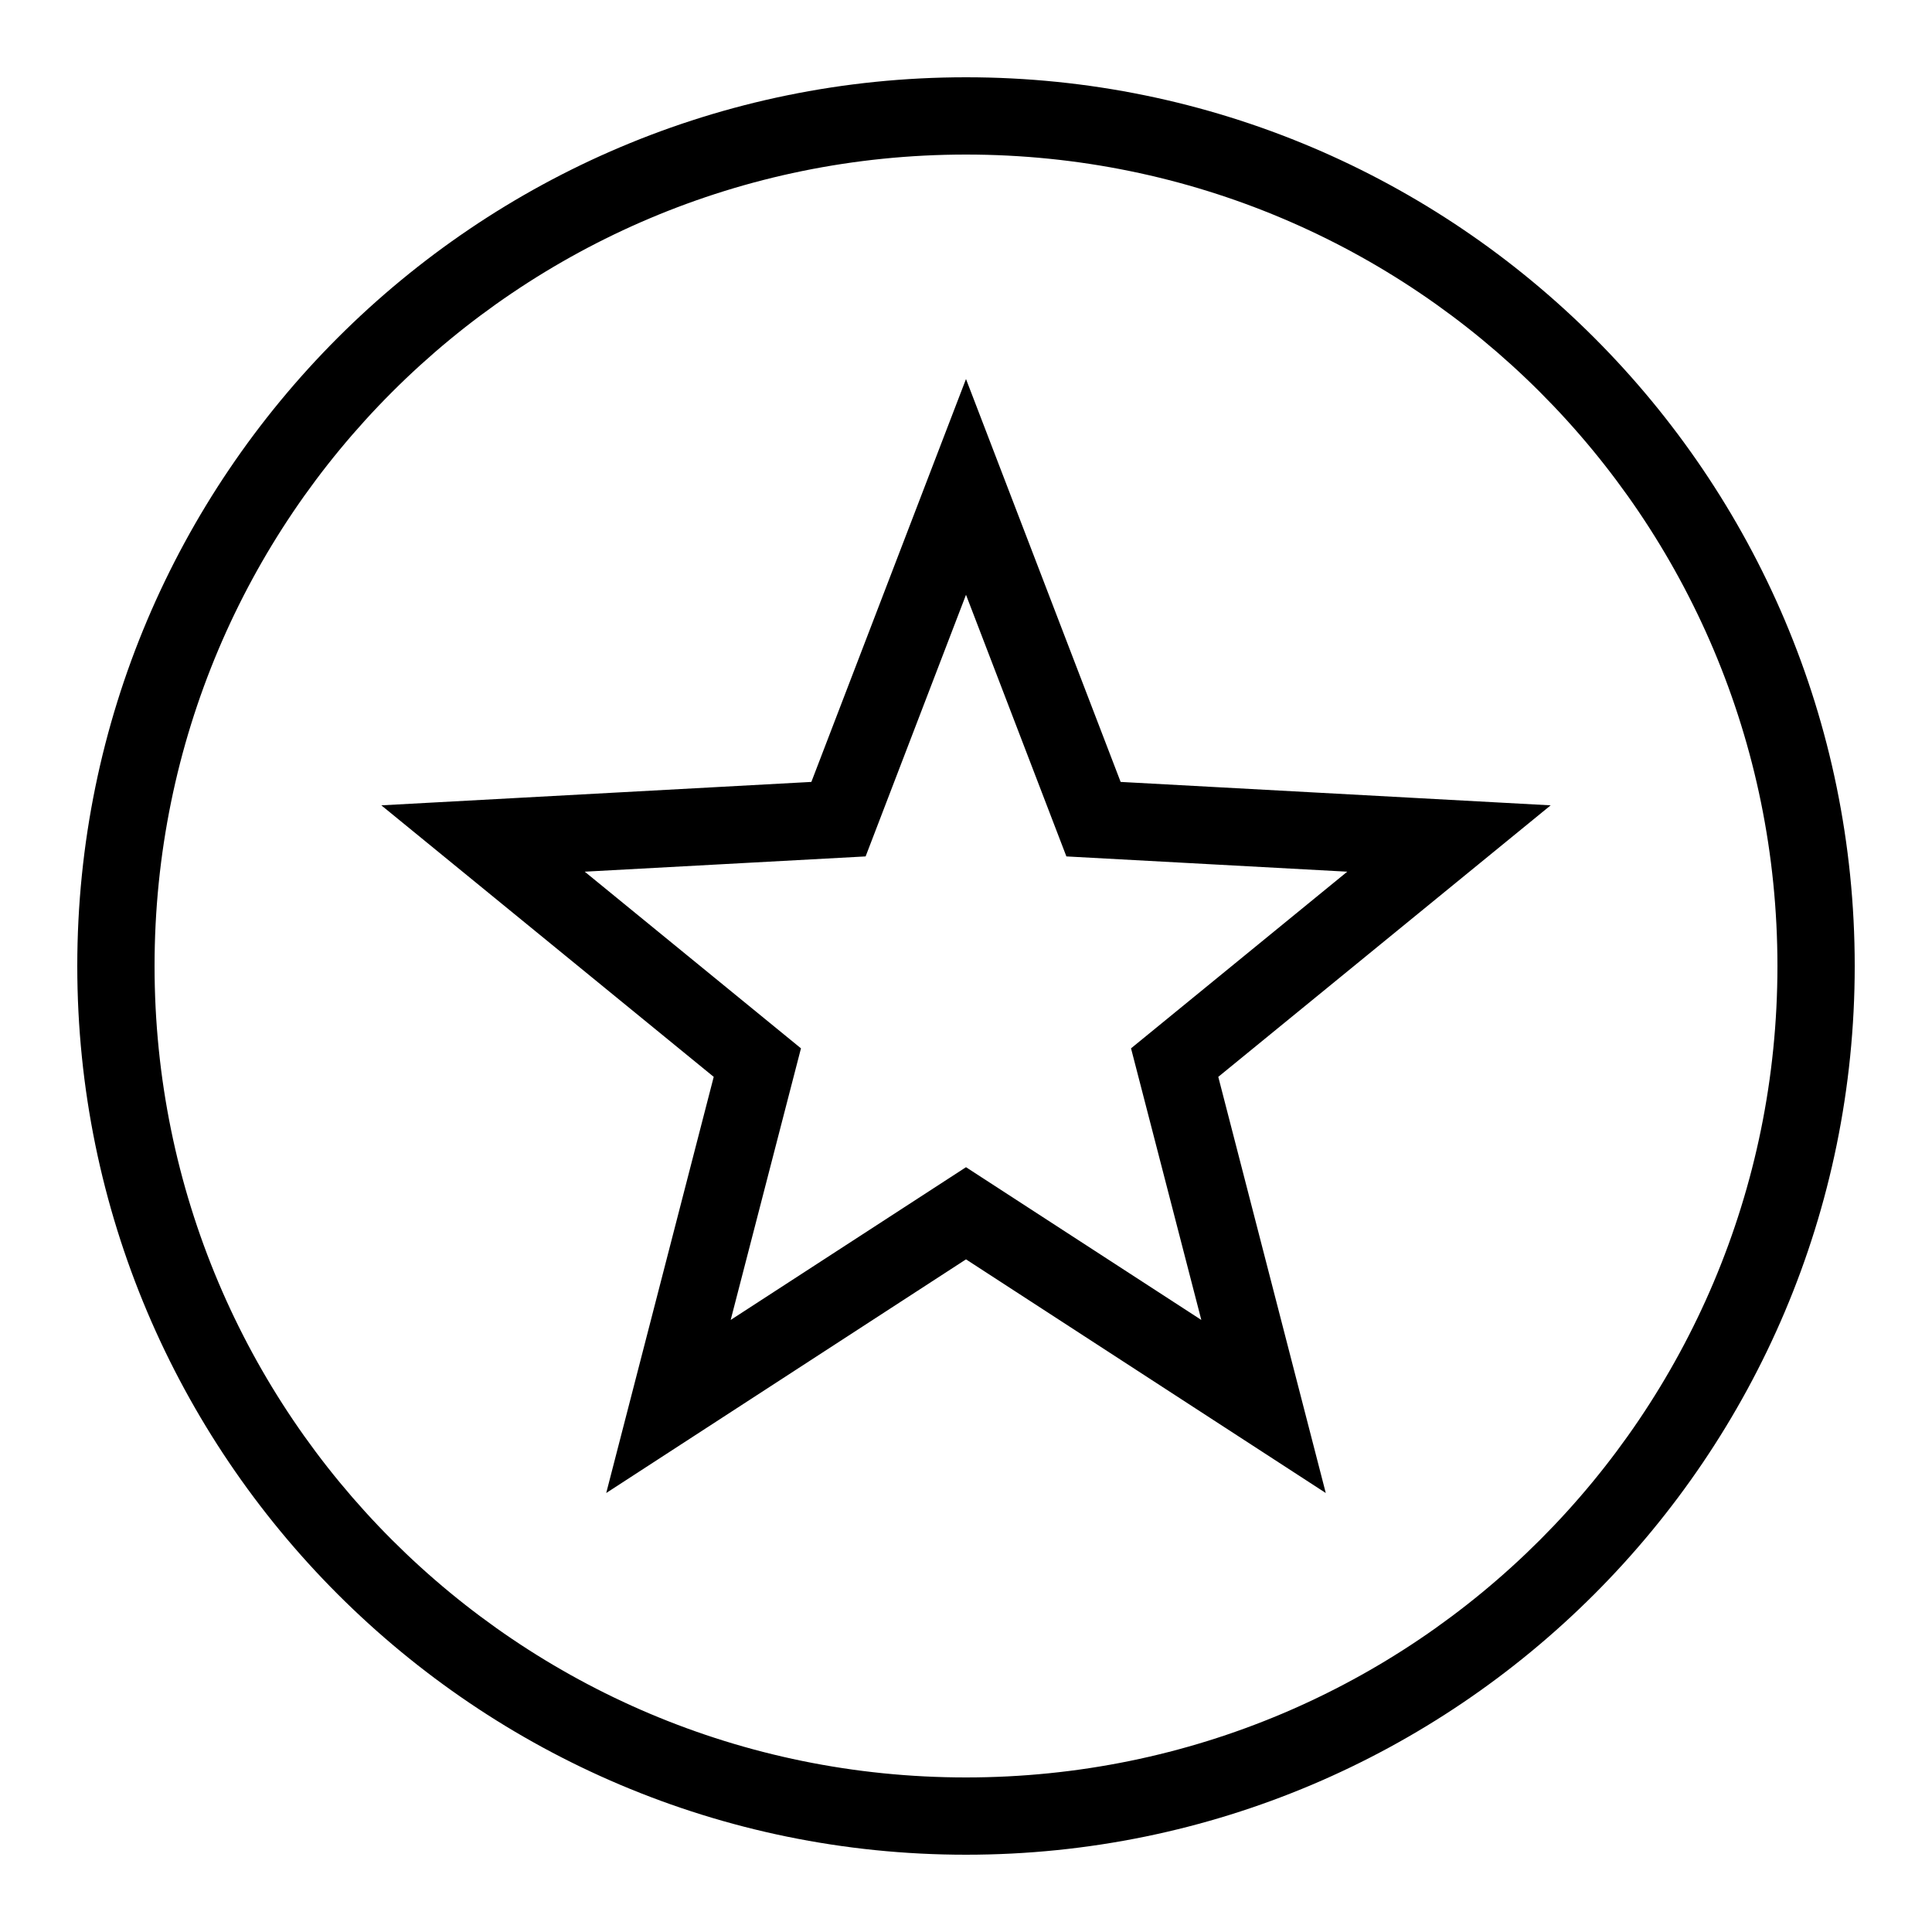 <svg fill="#000000" xmlns="http://www.w3.org/2000/svg" viewBox="0 0 50 50" width="500px" height="500px"><path d="M 25 2 C 12.309 2 2 12.309 2 25 C 2 37.691 12.309 48 25 48 C 37.691 48 48 37.691 48 25 C 48 12.309 37.691 2 25 2 z M 25 4 C 36.61 4 46 13.39 46 25 C 46 36.61 36.61 46 25 46 C 13.39 46 4 36.61 4 25 C 4 13.39 13.39 4 25 4 z M 25 9.809 L 24.066 12.242 L 20.998 20.236 L 9.869 20.842 L 18.471 27.869 L 15.689 38.639 L 25 32.592 L 34.311 38.639 L 31.529 27.869 L 40.131 20.842 L 29.002 20.236 L 25 9.809 z M 25 15.393 L 27.598 22.164 L 34.867 22.559 L 29.271 27.131 L 31.09 34.16 L 25 30.207 L 18.91 34.16 L 20.729 27.131 L 15.133 22.559 L 22.402 22.164 L 25 15.393 z"/></svg>